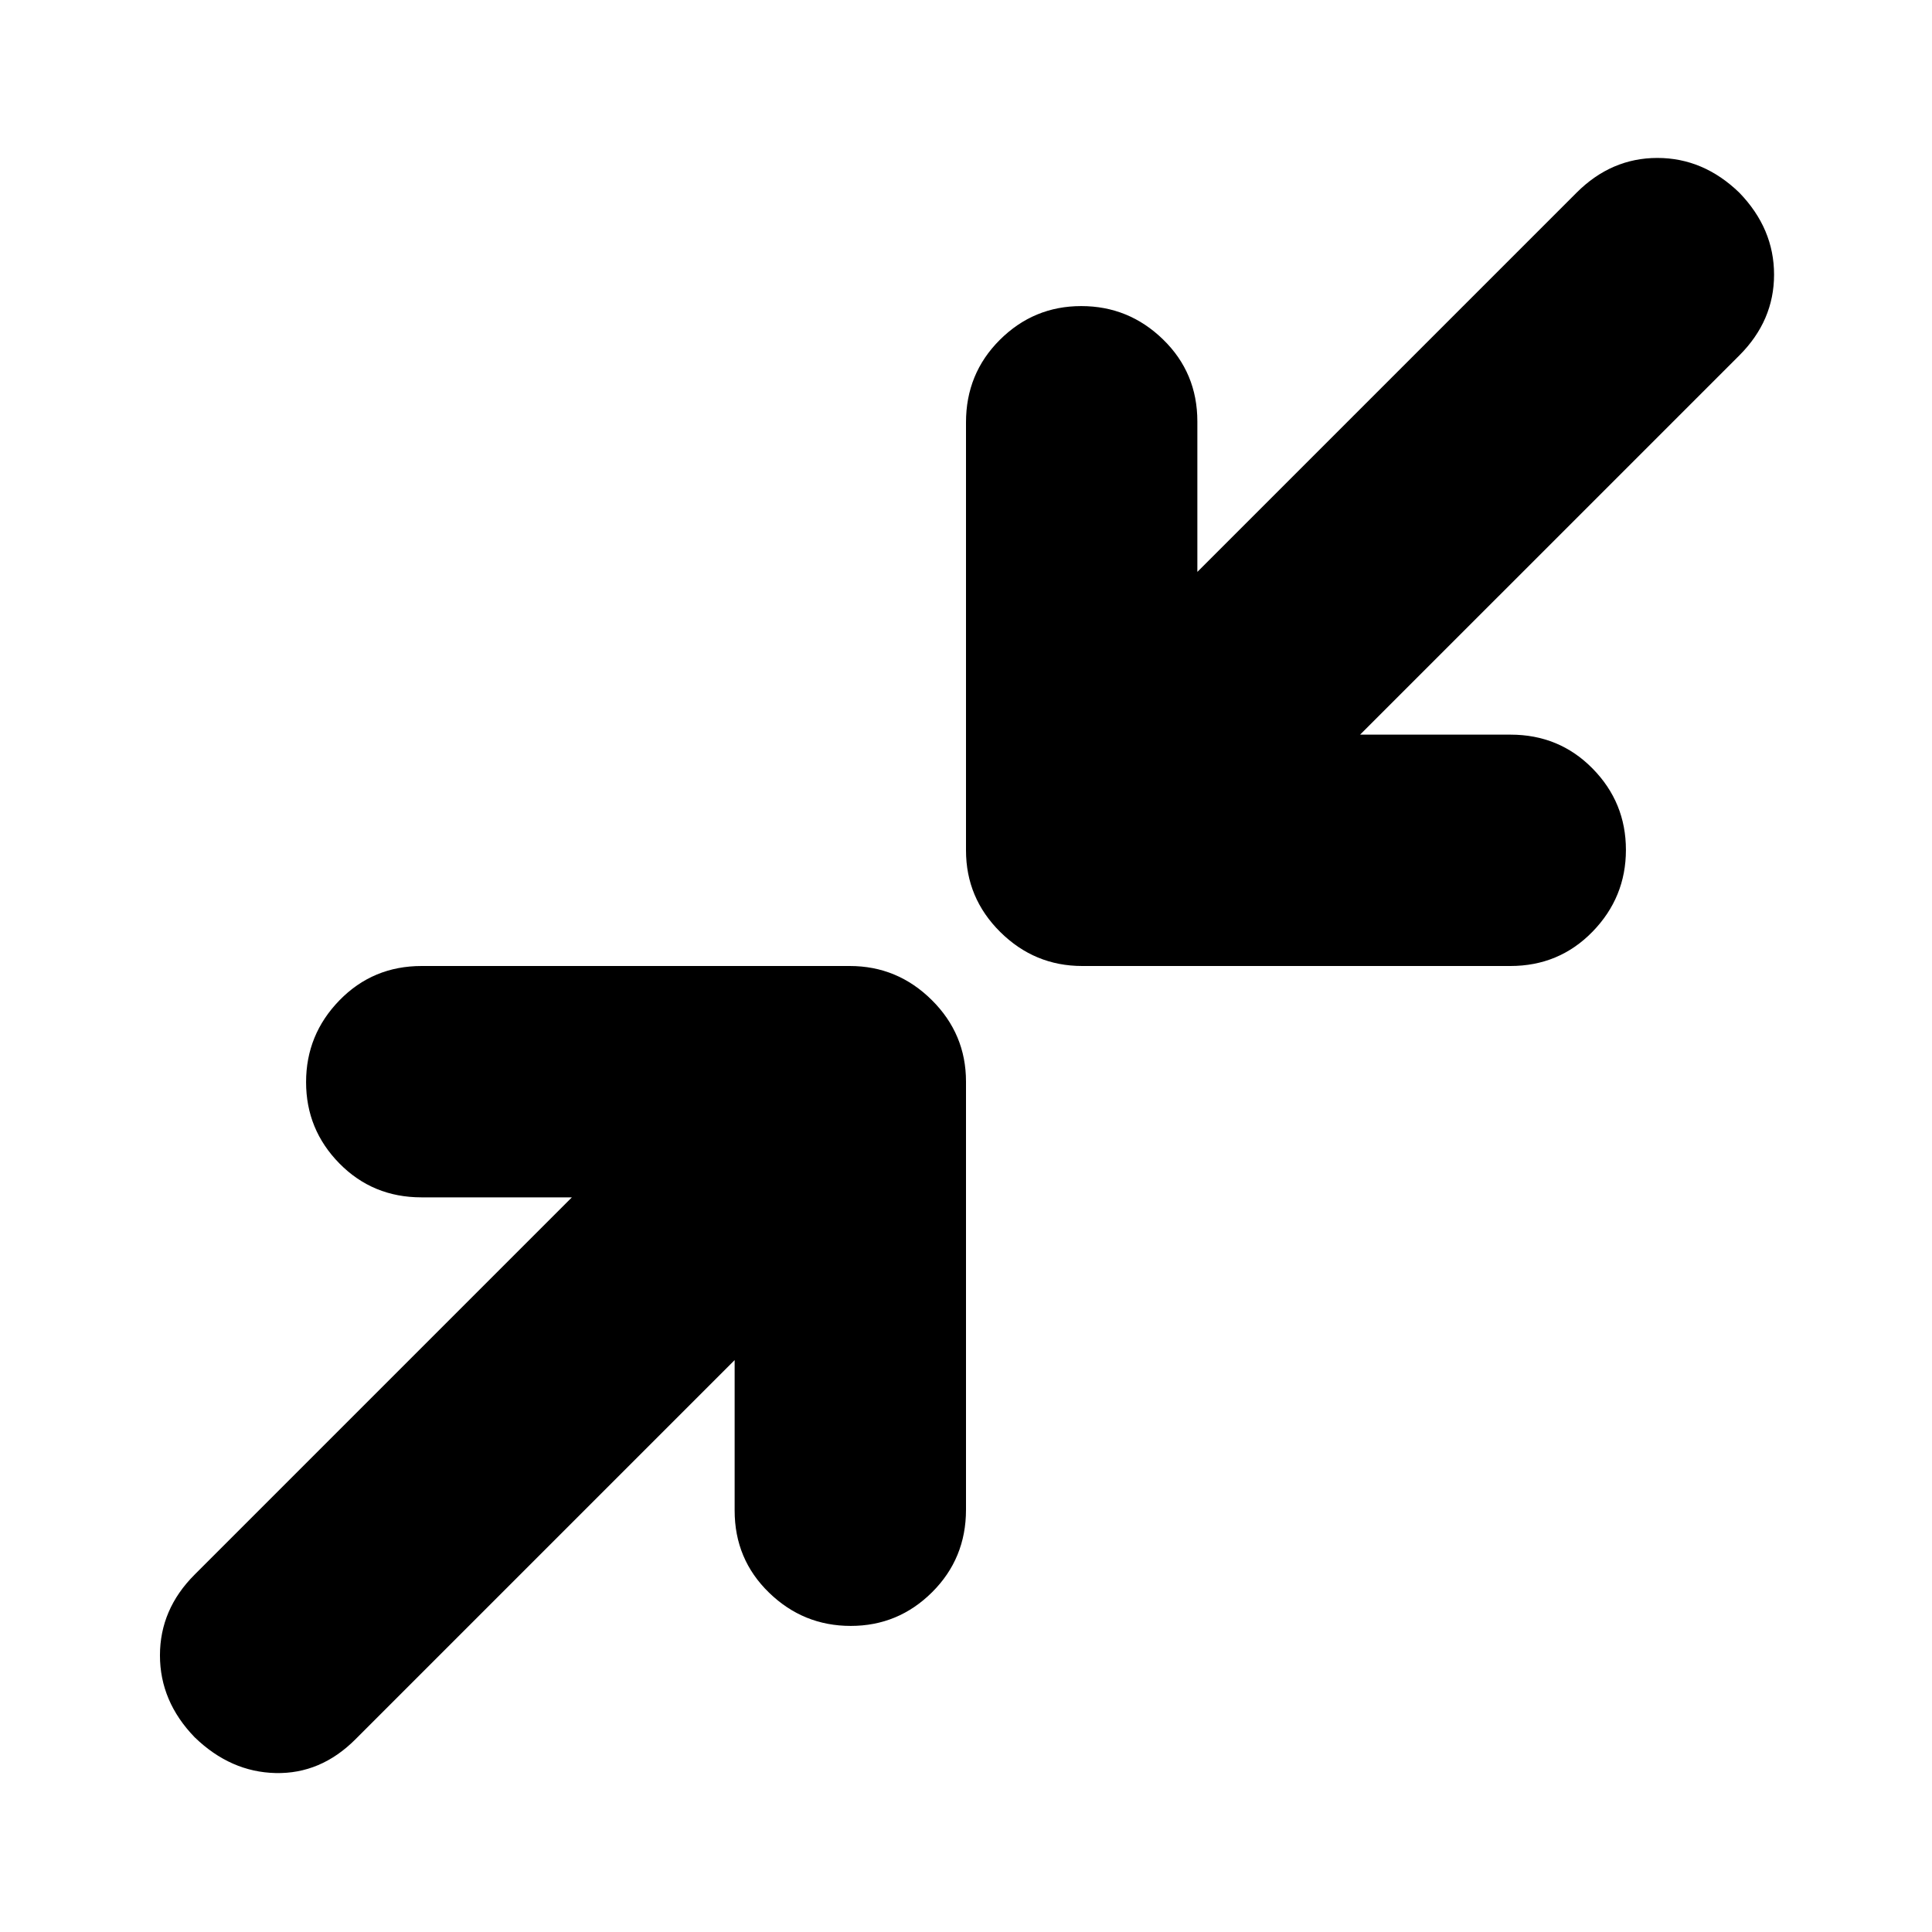 <svg xmlns="http://www.w3.org/2000/svg" height="20" viewBox="0 -960 960 960" width="20"><path d="M365.04-284.17 176.61-95.74q-17.26 17.26-39.65 16.76-22.39-.5-40.22-17.76-17.26-17.83-17.26-40.72t17.21-40.1l187.48-187.48h-74.74q-24.2 0-40.77-16.84-16.57-16.83-16.57-40.43t16.6-40.65Q185.29-480 209.52-480h212.72q23.67 0 40.72 16.88Q480-446.24 480-422.56v212.71q0 24.24-16.83 41-16.84 16.76-40.44 16.76-23.6 0-40.64-16.57-17.05-16.57-17.05-40.77v-74.74Zm310.79-310.79h74.74q24.2 0 40.77 16.84 16.57 16.83 16.57 40.43t-16.6 40.65Q774.71-480 750.48-480H537.76q-23.67 0-40.72-16.88Q480-513.76 480-537.44v-212.71q0-24.24 16.83-41 16.84-16.76 40.44-16.76 23.6 0 40.64 16.57 17.05 16.57 17.05 40.77v74.74l188.43-188.43q17.26-17.26 40.15-17.26 22.89 0 40.72 17.26 17.26 17.83 17.26 40.72t-17.26 40.15L675.83-594.96Z"/></svg>
